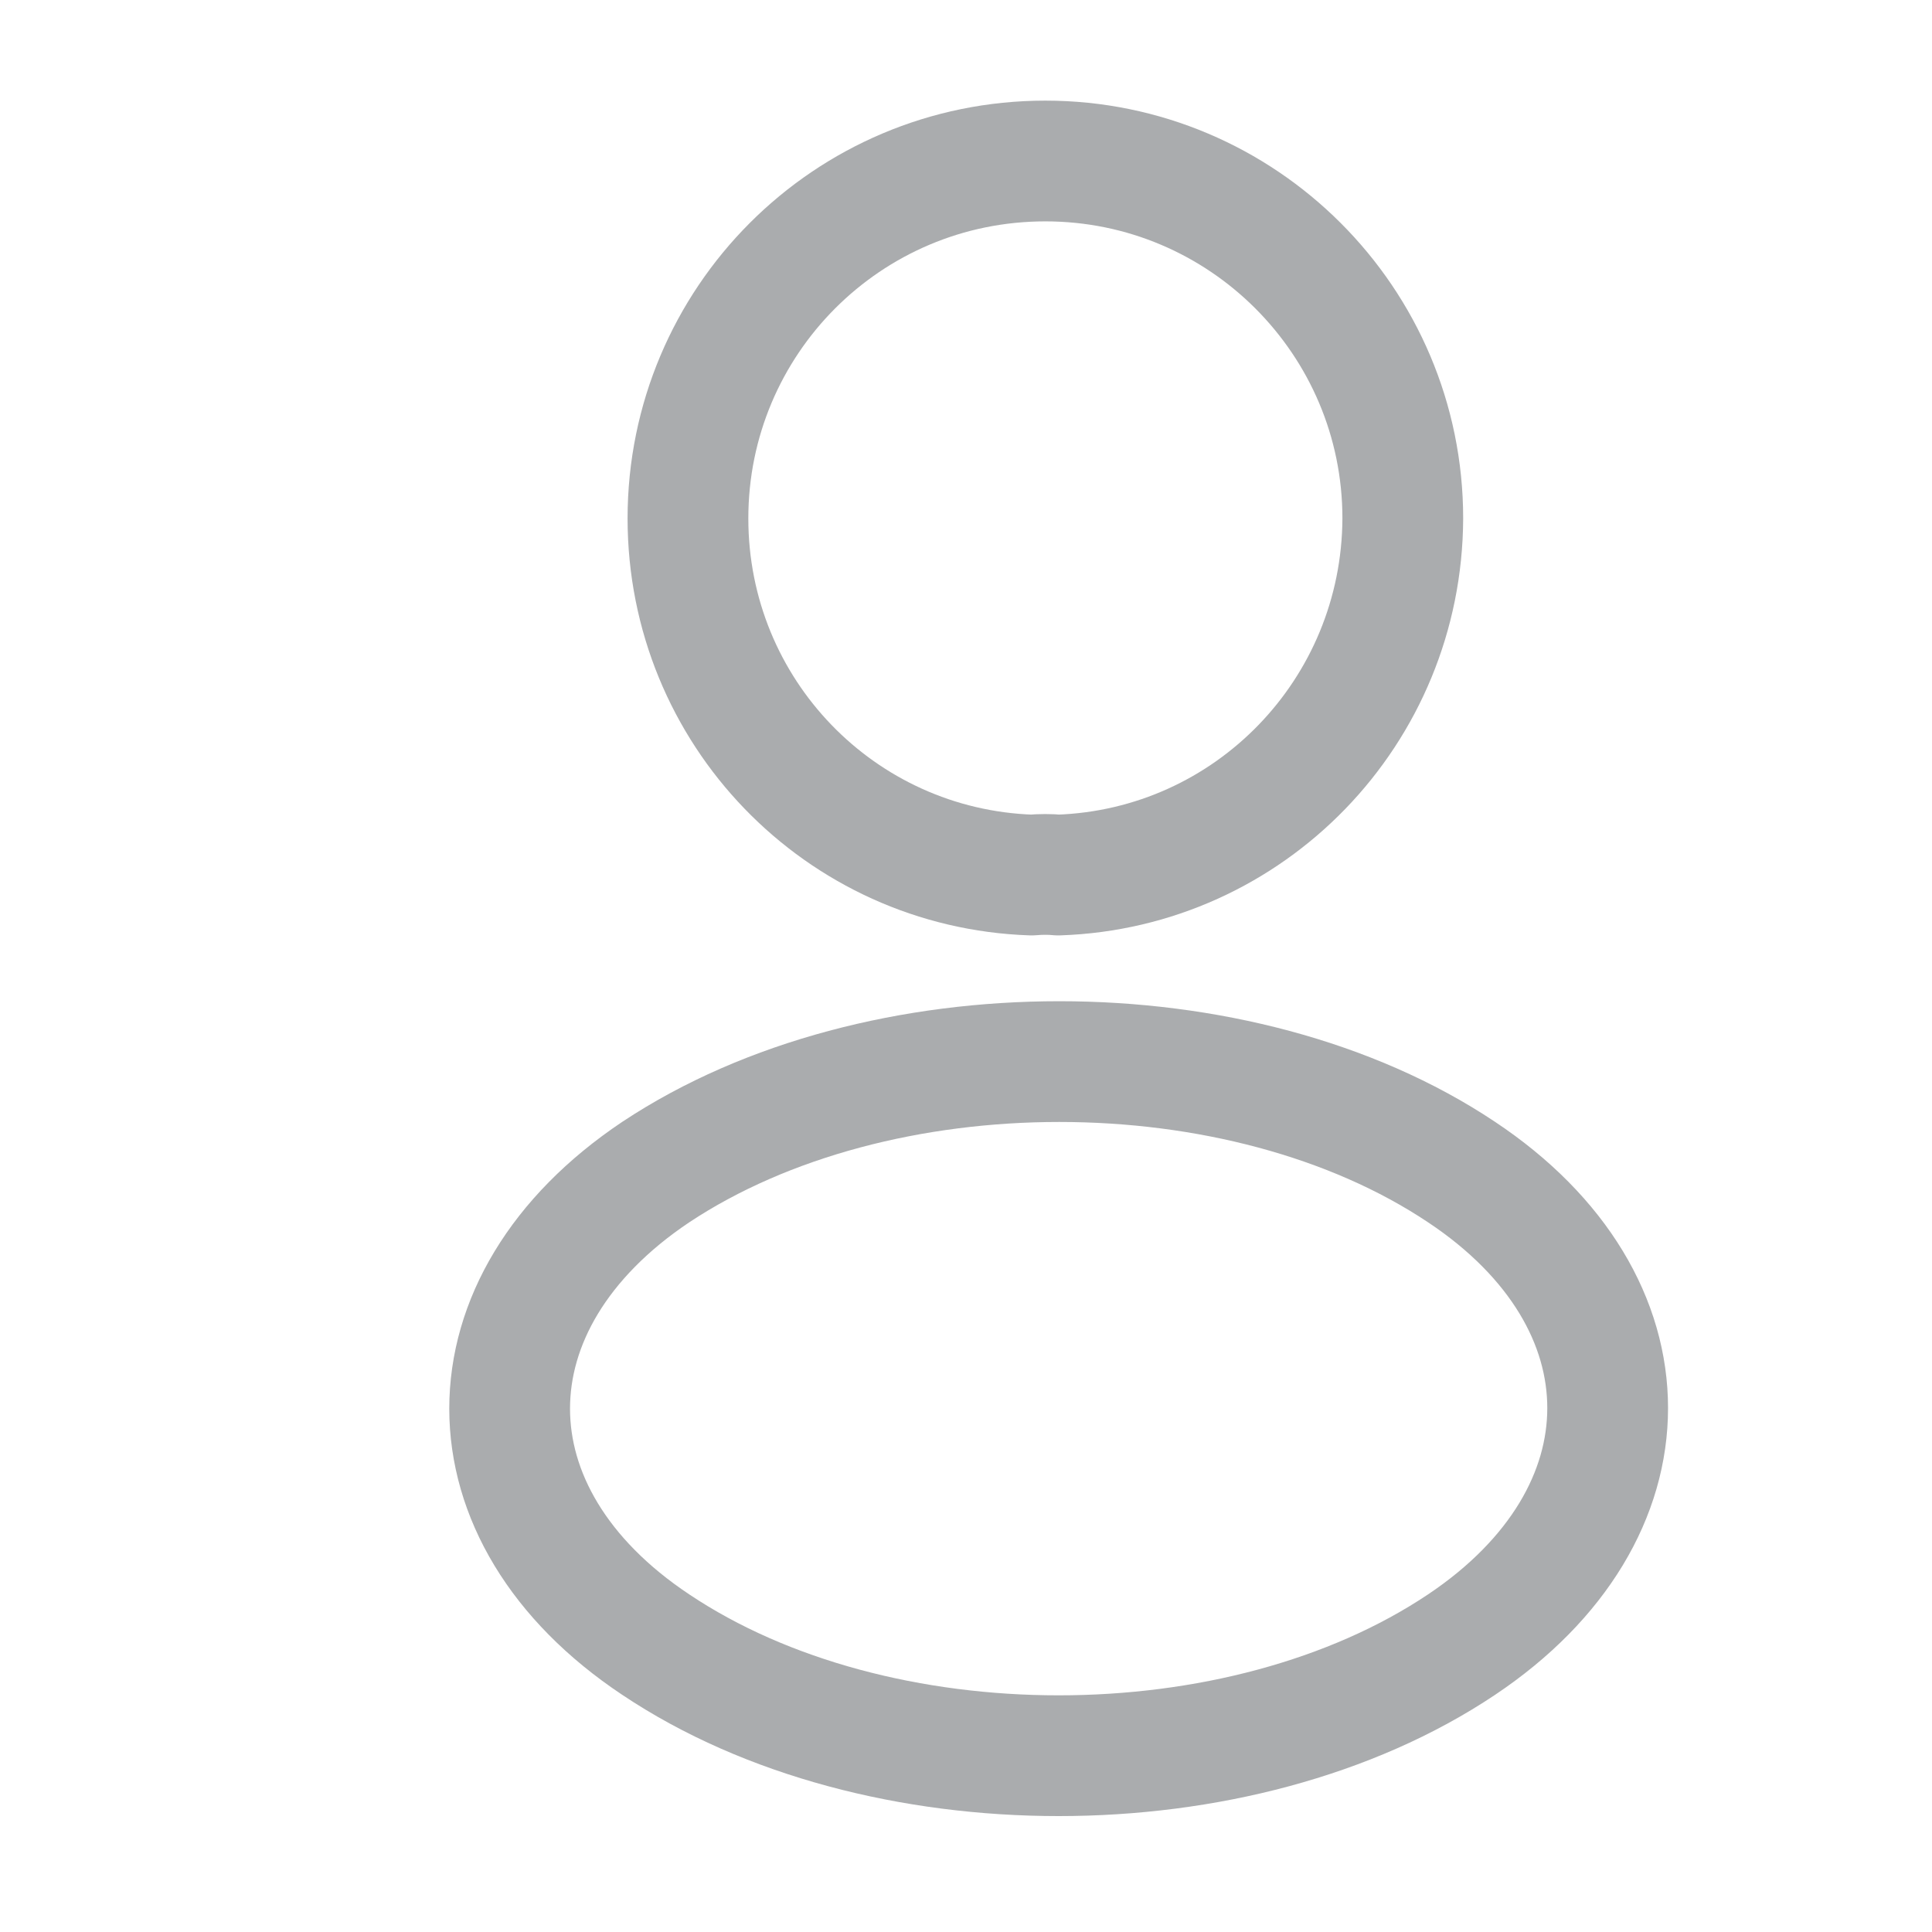 <svg  viewBox="0 0 24 24" fill="none" xmlns="http://www.w3.org/2000/svg">
<path d="M13.146 10.87C13.046 10.86 12.926 10.86 12.816 10.87C10.436 10.79 8.546 8.84 8.546 6.44C8.546 3.99 10.526 2 12.986 2C15.436 2 17.426 3.99 17.426 6.44C17.416 8.84 15.526 10.79 13.146 10.87Z" stroke="#AAACAE" stroke-width="1.5" stroke-linecap="round" stroke-linejoin="round"/>
<path d="M8.146 14.56C5.726 16.18 5.726 18.82 8.146 20.43C10.896 22.27 15.406 22.27 18.156 20.43C20.576 18.81 20.576 16.17 18.156 14.56C15.416 12.73 10.906 12.73 8.146 14.56Z" stroke="#AAACAE" stroke-width="1.5" stroke-linecap="round" stroke-linejoin="round"/>
</svg>
